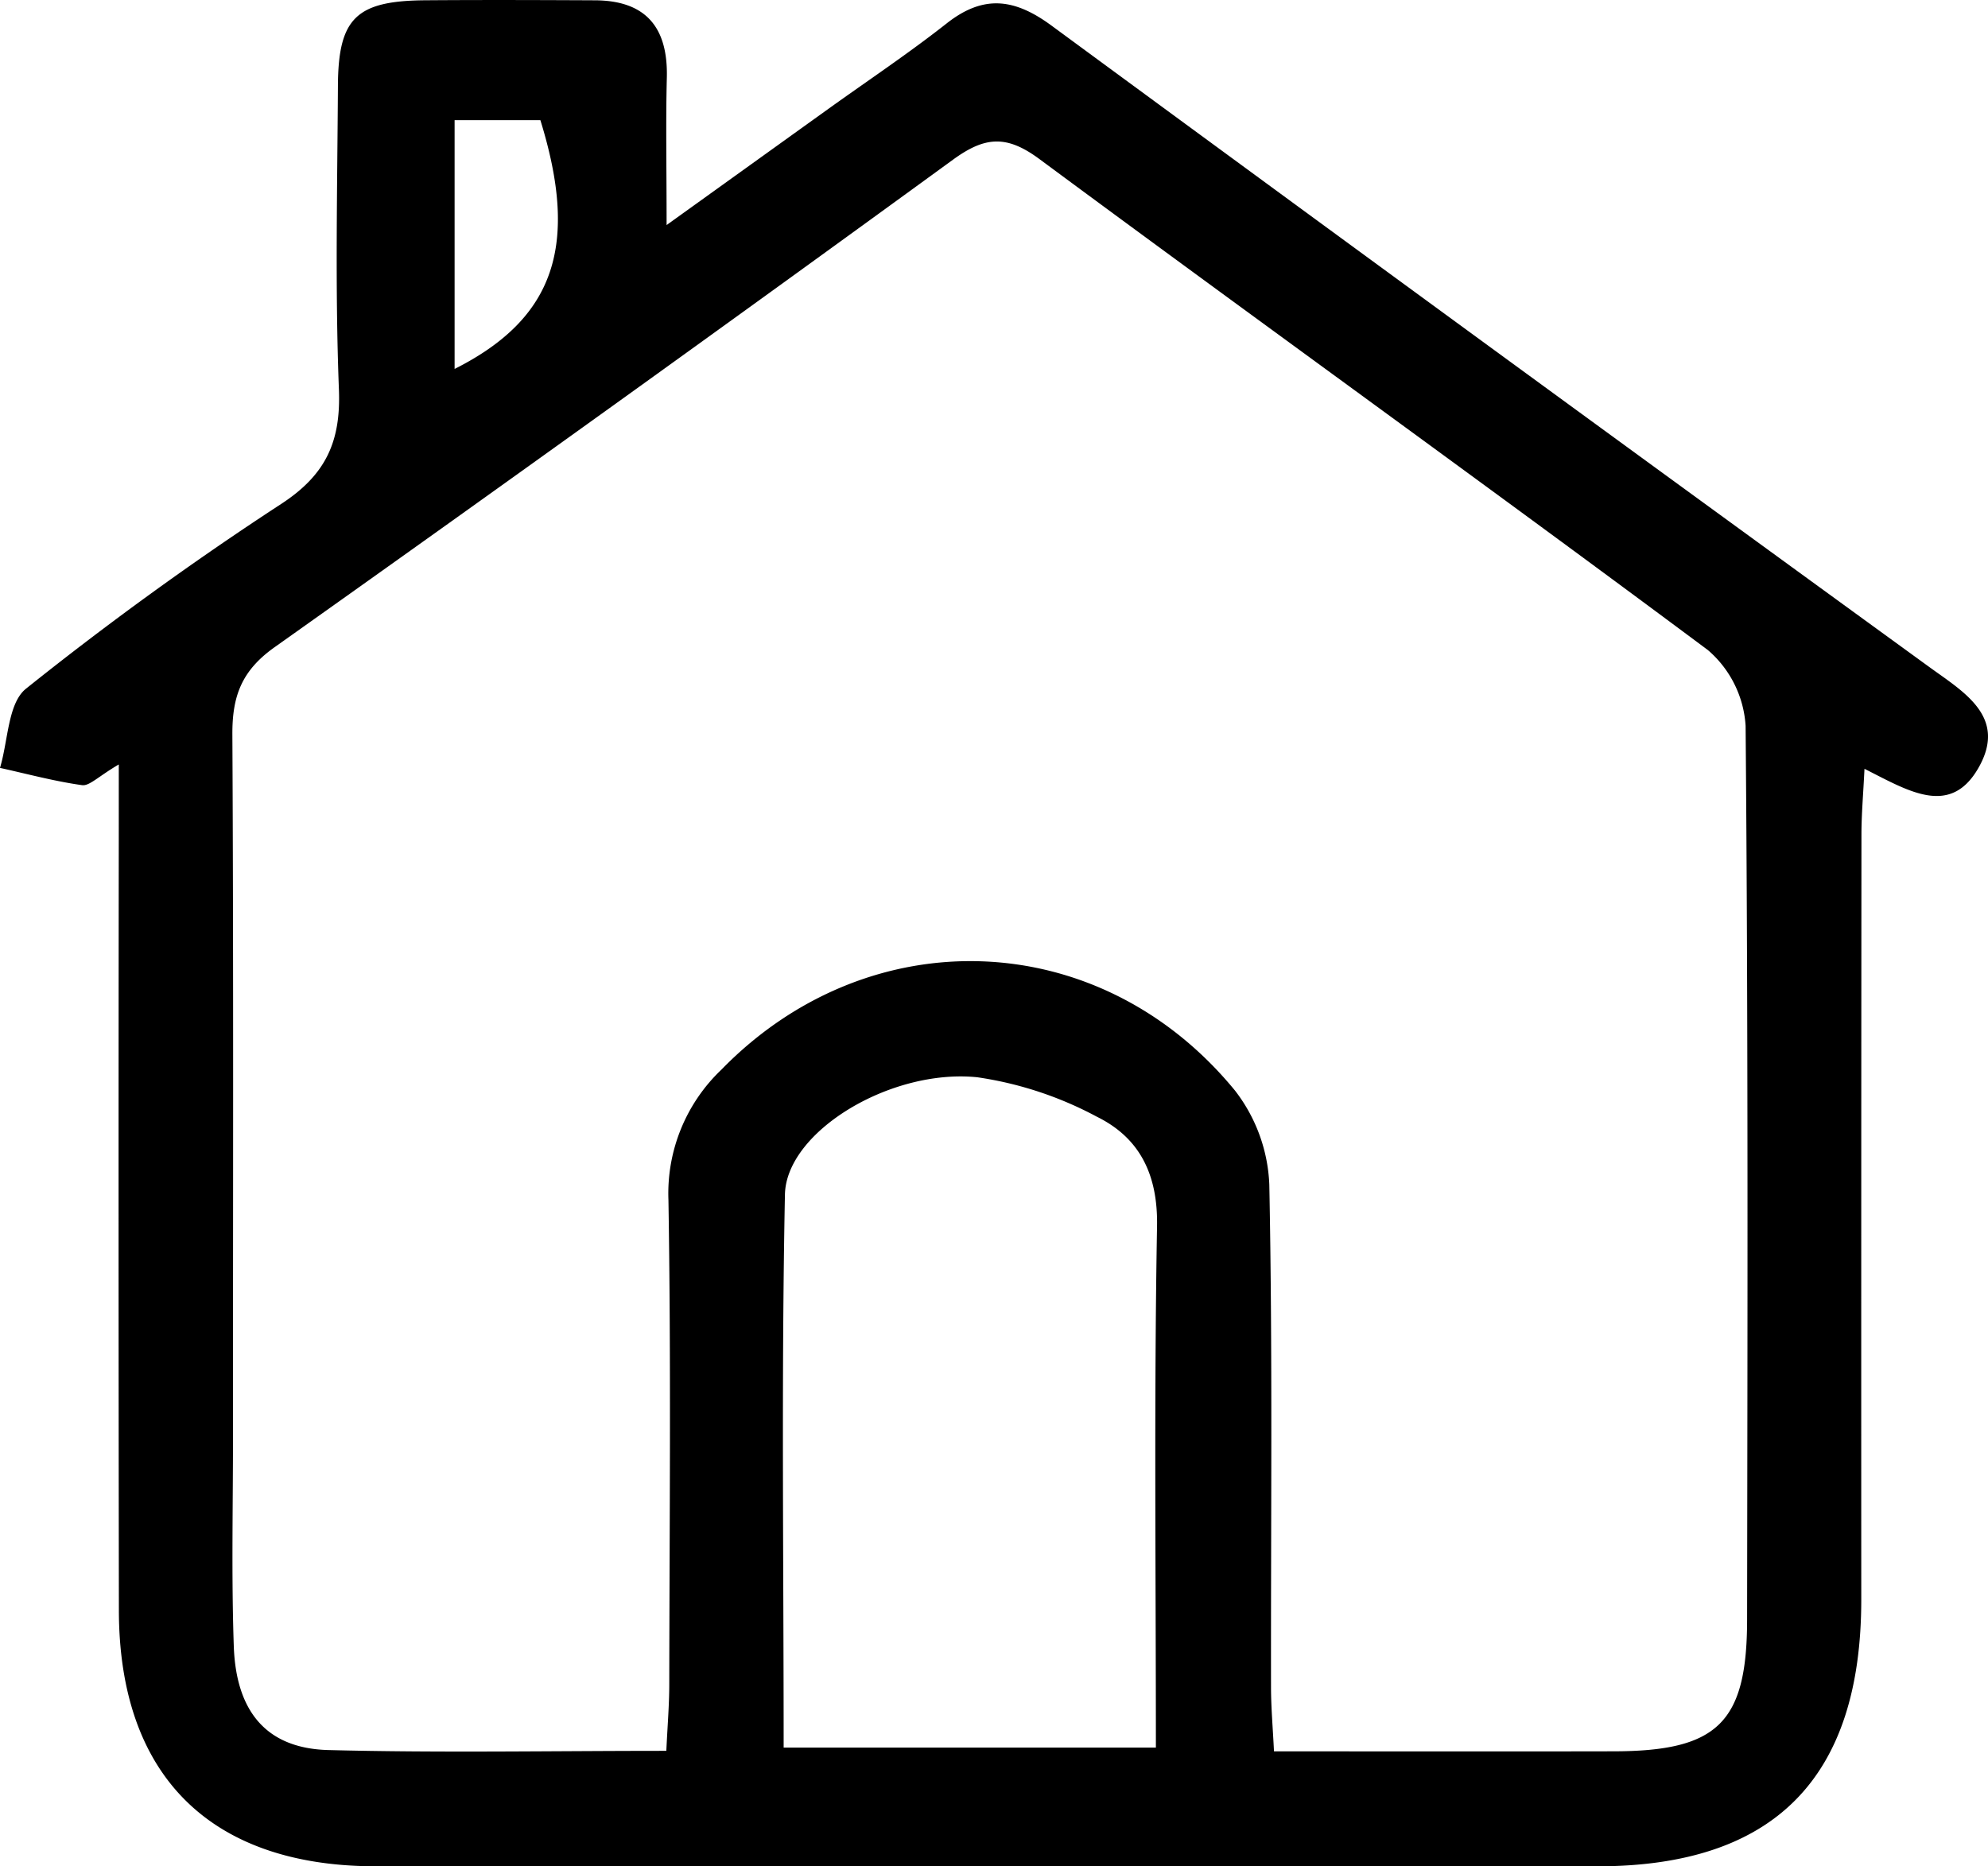 <svg id="ba38510e-08b5-46b8-9bf4-8d49df5156ca" data-name="Layer 1" xmlns="http://www.w3.org/2000/svg" viewBox="0 0 170.06 159.683"><path d="M70.454,202.555c-1.761,1.032-2.515,1.859-3.141,1.771-2.363-.331-4.684-.96-7.021-1.477.7-2.311.671-5.534,2.225-6.777,7.01-5.609,14.311-10.9,21.832-15.808,3.83-2.5,5.109-5.339,4.936-9.787-.336-8.652-.133-17.325-.085-25.99.032-5.797,1.57-7.271,7.49-7.315,4.832-.036,9.664-.021,14.496.003,4.386.022,6.259,2.345,6.15,6.628-.097,3.791-.02,7.586-.02,12.601,5.087-3.654,9.461-6.797,13.837-9.939,3.382-2.428,6.855-4.742,10.123-7.315,3.146-2.477,5.794-2.143,8.962.186q37.434,27.522,75.025,54.832c2.968,2.167,6.805,4.289,4.257,8.708-2.422,4.2-6.004,1.93-9.733.051-.105,2.169-.259,3.894-.26,5.618q-.025,32.742-.015,65.484c-.01,15.272-7.472,22.797-22.586,22.799q-52.237.008-104.475-.002c-14.165-.004-21.968-7.752-21.989-21.892q-.048-32.992-.009-65.984C70.454,207.145,70.454,205.339,70.454,202.555Zm46.839,84.395c.096-2.084.248-3.872.251-5.659.02-13.832.157-27.666-.071-41.494a14.617,14.617,0,0,1,4.523-11.123c12.64-12.98,32.374-12.34,43.946,1.787a14.048,14.048,0,0,1,2.932,8.045c.286,14.326.126,28.661.146,42.993.002,1.751.158,3.502.254,5.494,10.103,0,19.591.015,29.08-.004,8.868-.018,11.38-2.447,11.392-11.245.036-25.497.094-50.995-.128-76.49a9.299,9.299,0,0,0-3.224-6.484c-18.967-14.133-38.174-27.942-57.187-42.013-2.804-2.075-4.651-1.942-7.386.05q-28.882,21.033-58.024,41.706c-2.868,2.029-3.643,4.236-3.626,7.492.105,19.997.05,39.995.053,59.993.001,5.999-.138,12.004.068,17.996.196,5.671,2.861,8.751,8.089,8.887C97.857,287.126,107.345,286.949,117.292,286.949Zm10.037-.279h31.841c0-15.084-.162-29.853.099-44.615.078-4.421-1.487-7.554-5.139-9.357a31.075,31.075,0,0,0-10.244-3.382c-7.408-.755-16.342,4.651-16.448,10.038C127.131,254.955,127.329,270.565,127.329,286.67ZM99.181,168.715c8.623-4.34,10.637-10.636,7.338-21.285H99.181Z" transform="translate(-60.293 -137.149)"/></svg>